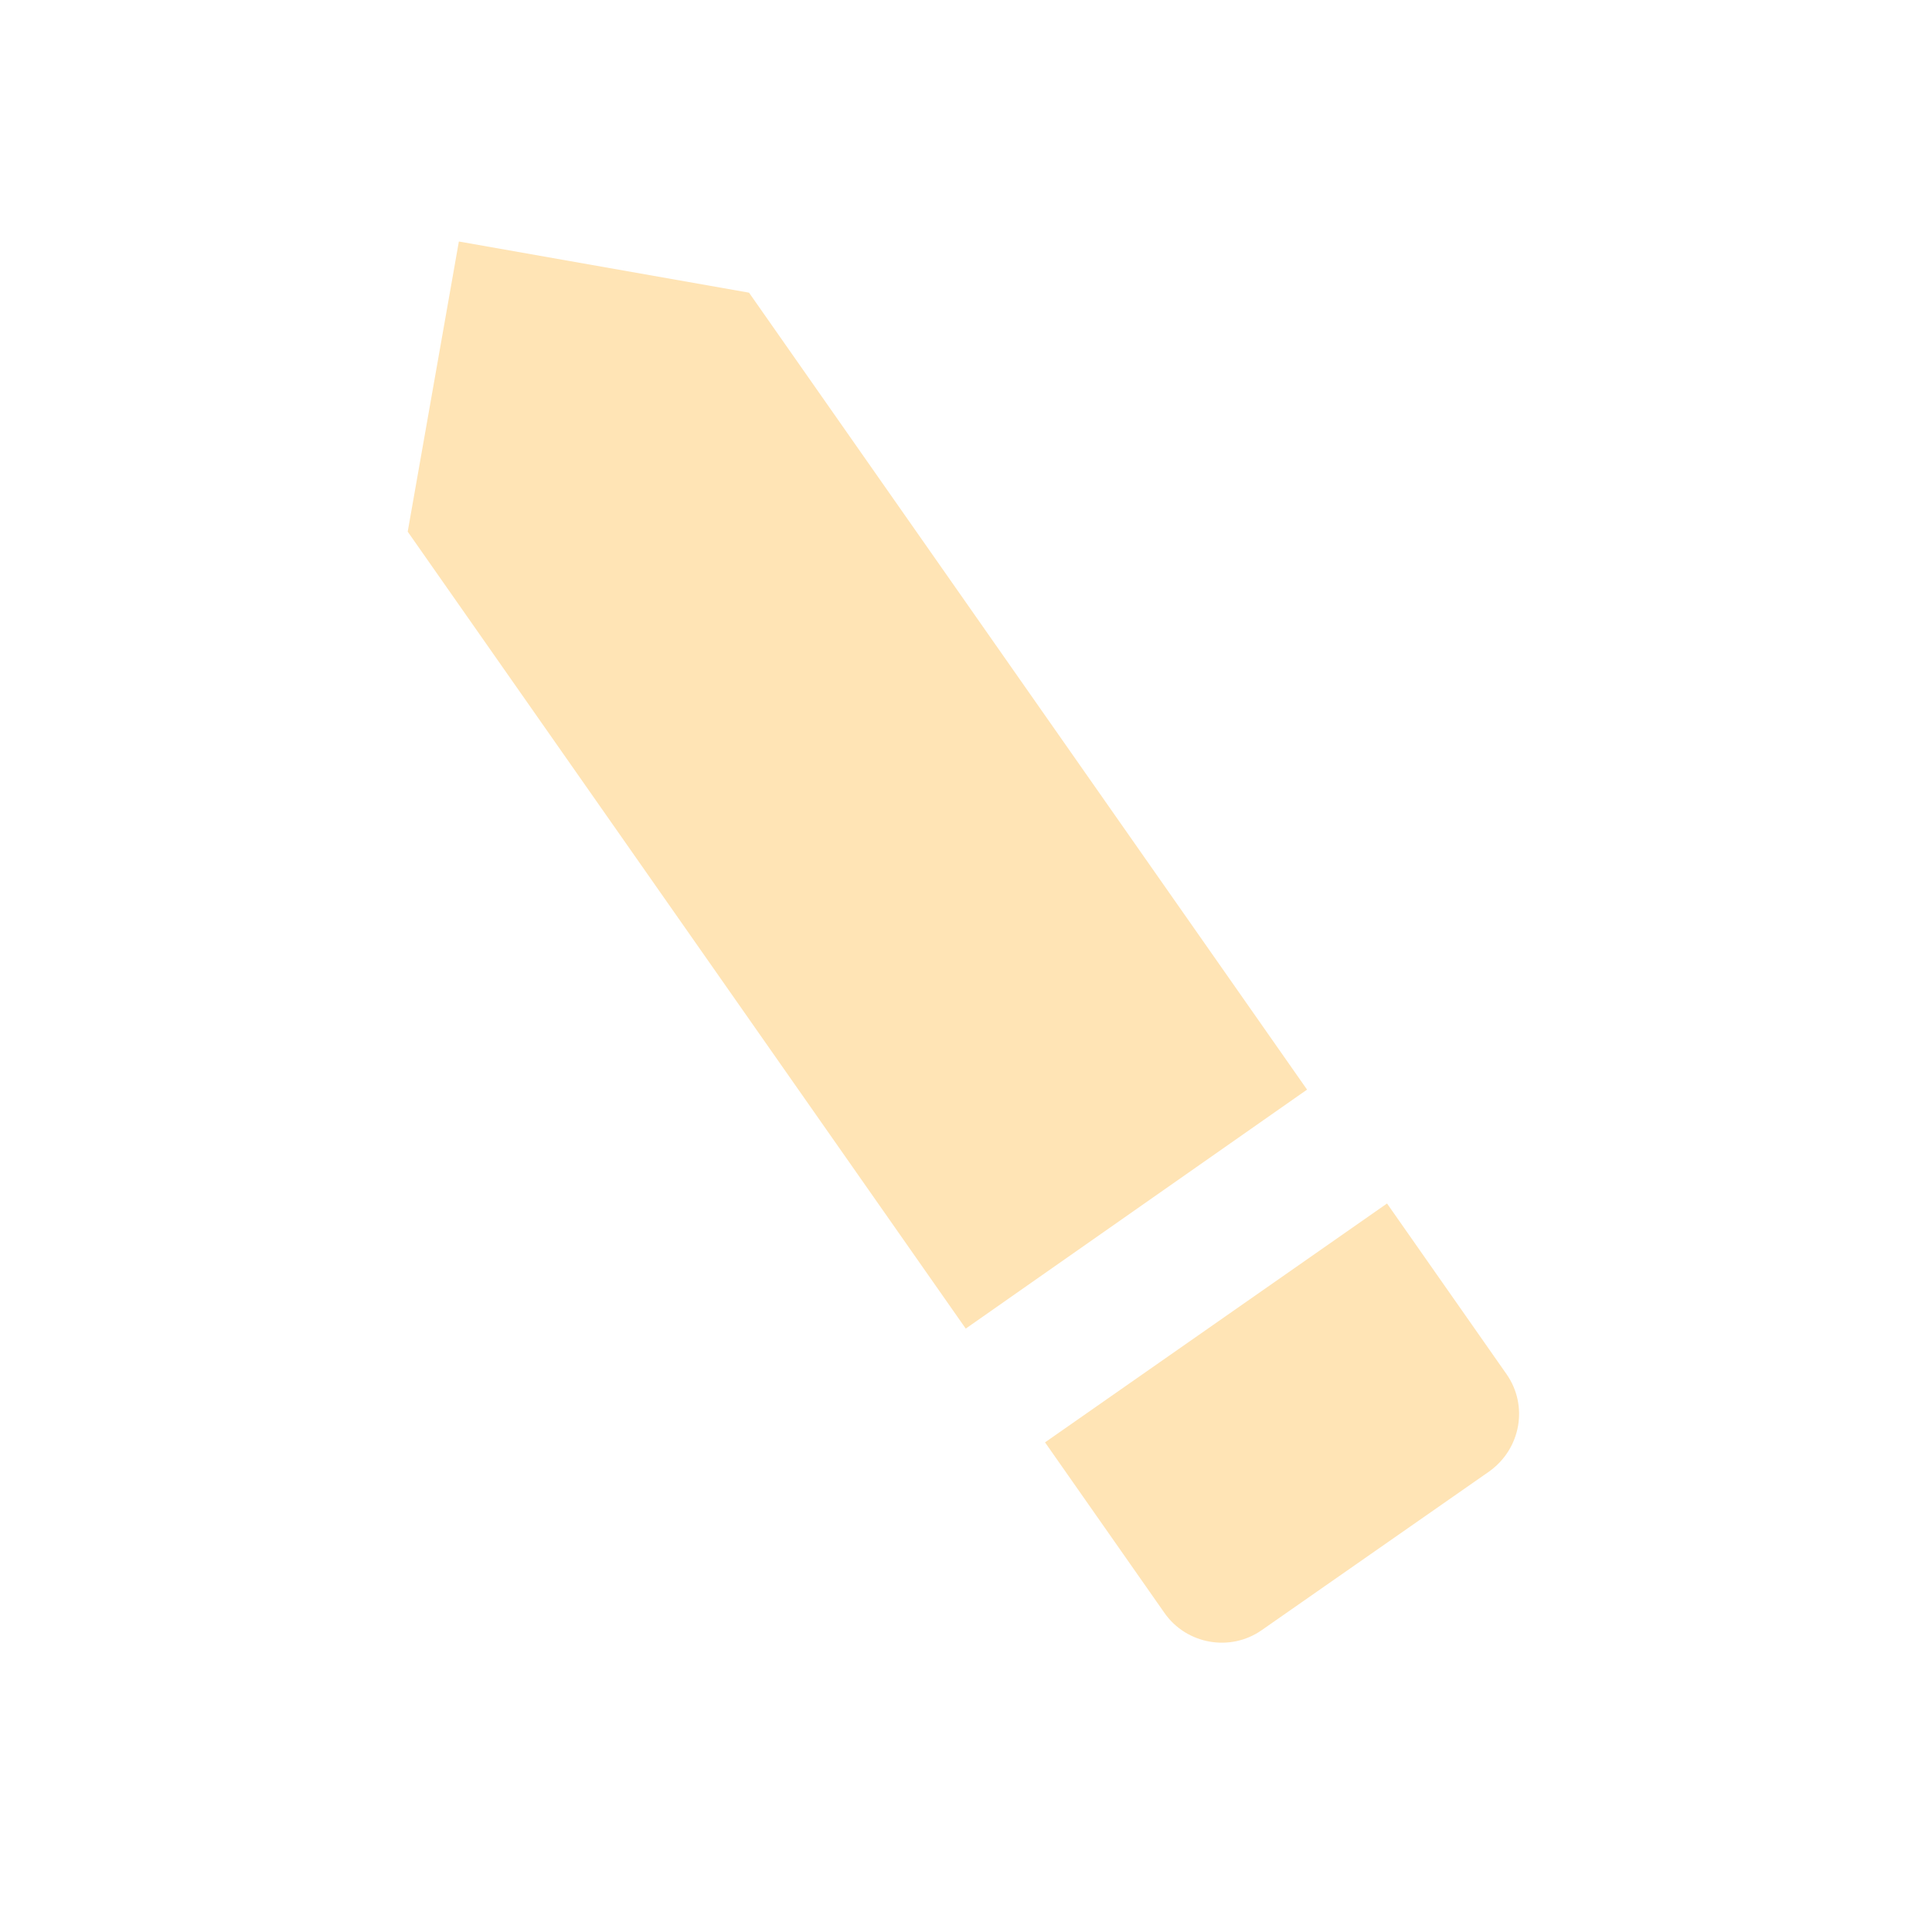 <svg xmlns="http://www.w3.org/2000/svg" xmlns:xlink="http://www.w3.org/1999/xlink" width="27.803" height="27.803" viewBox="0 0 27.803 27.803" fill="none"><defs><rect id="path_0" x="0" y="0" width="24" height="24" /></defs><g opacity="1" transform="translate(1.901 1.901)  rotate(100 12 12)"><mask id="bg-mask-0" fill="white"><use xlink:href="#path_0"></use></mask><g mask="url(#bg-mask-0)" ><g opacity="1" transform="translate(3 3.029)  rotate(0 8.985 8.985)"><path id="路径 2" fill-rule="evenodd" style="fill:#FFE4B5" transform="translate(0 3.828)  rotate(0 7.071 7.072)" opacity="1" d="M9.9,0L0,9.9L0,14.14L4.24,14.14L14.14,4.24L9.9,0L9.9,0Z " /><path id="路径 3" fill-rule="evenodd" style="fill:#FFE4B5" transform="translate(11.314 0)  rotate(0 3.328 3.328)" opacity="1" d="M4.24,6.66L6.36,4.54C6.75,4.15 6.75,3.51 6.36,3.12L3.54,0.29C3.14,-0.1 2.51,-0.1 2.12,0.29L0,2.41L4.24,6.66Z " /></g></g></g></svg>